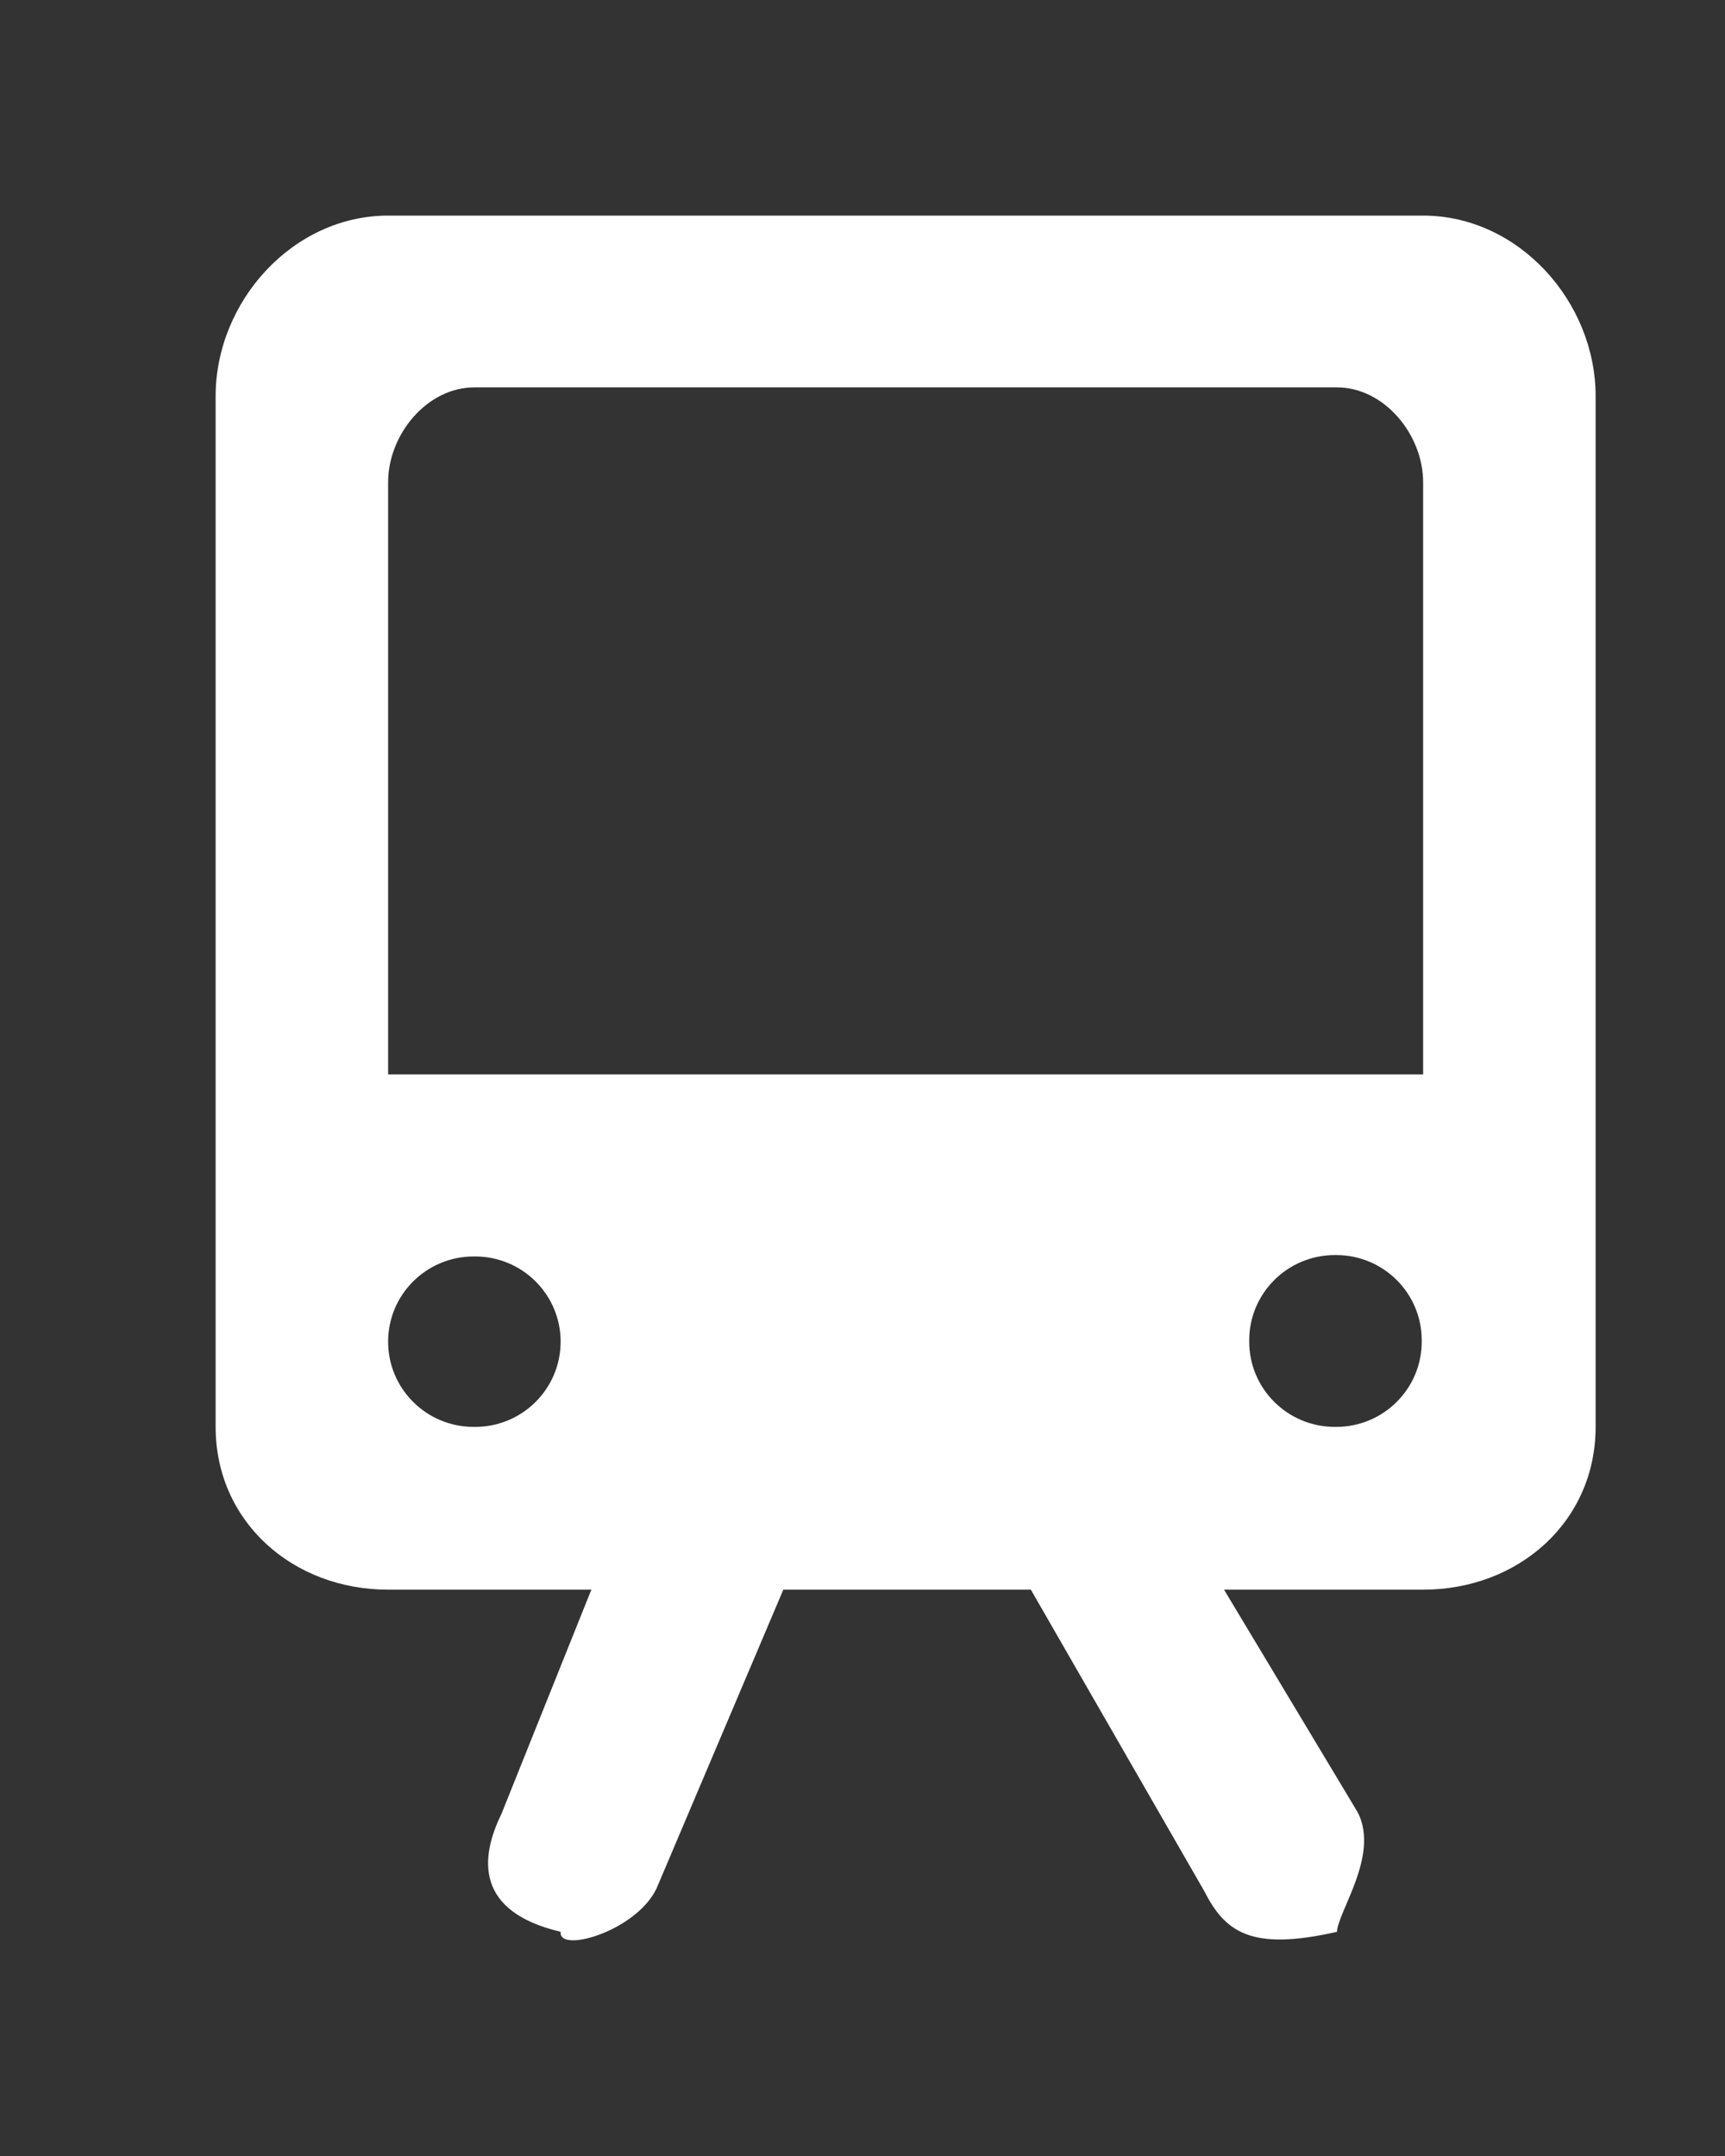 <!-- Generated by IcoMoon.io -->
<svg version="1.1" xmlns="http://www.w3.org/2000/svg" width="32" height="40" viewBox="0 0 32 40">
<rect x="0" y="0" width="32" height="40" fill="#333333" stroke="none"/>
<title>mp-train-</title>
<path fill="#fff" d="M7.2 19.934v-10.988c0-0.88 0.717-1.759 1.6-1.759h16c0.883 0 1.6 0.88 1.6 1.759v10.988h-19.2zM23.174 24.892v-0.026c0-0.873 0.712-1.581 1.589-1.581h0.024c0.877 0 1.587 0.707 1.587 1.581v0.026c0 0.873-0.71 1.581-1.587 1.581h-0.024c-0.877 0-1.589-0.707-1.589-1.581v0zM8.813 26.473h-0.026c-0.877 0-1.587-0.707-1.587-1.581s0.71-1.581 1.587-1.581h0.026c0.877 0 1.587 0.707 1.587 1.581s-0.71 1.581-1.587 1.581v0zM7.2 4c-1.768 0-3.2 1.593-3.2 3.352v19.12c0 1.761 1.432 3.021 3.2 3.021h3.77l-1.669 4.163c-0.392 0.801-0.501 1.808 1.099 2.184v0.021c0 0.368 1.394-0.037 1.776-0.817l2.355-5.551h4.592l3.211 5.582c0.389 0.768 0.866 1.13 2.466 0.766v0.021c0-0.379 0.797-1.431 0.389-2.234l-2.482-4.135h3.693c1.768 0 3.2-1.26 3.2-3.021v-19.12c0-1.759-1.432-3.352-3.2-3.352h-19.2z"></path>
</svg>
